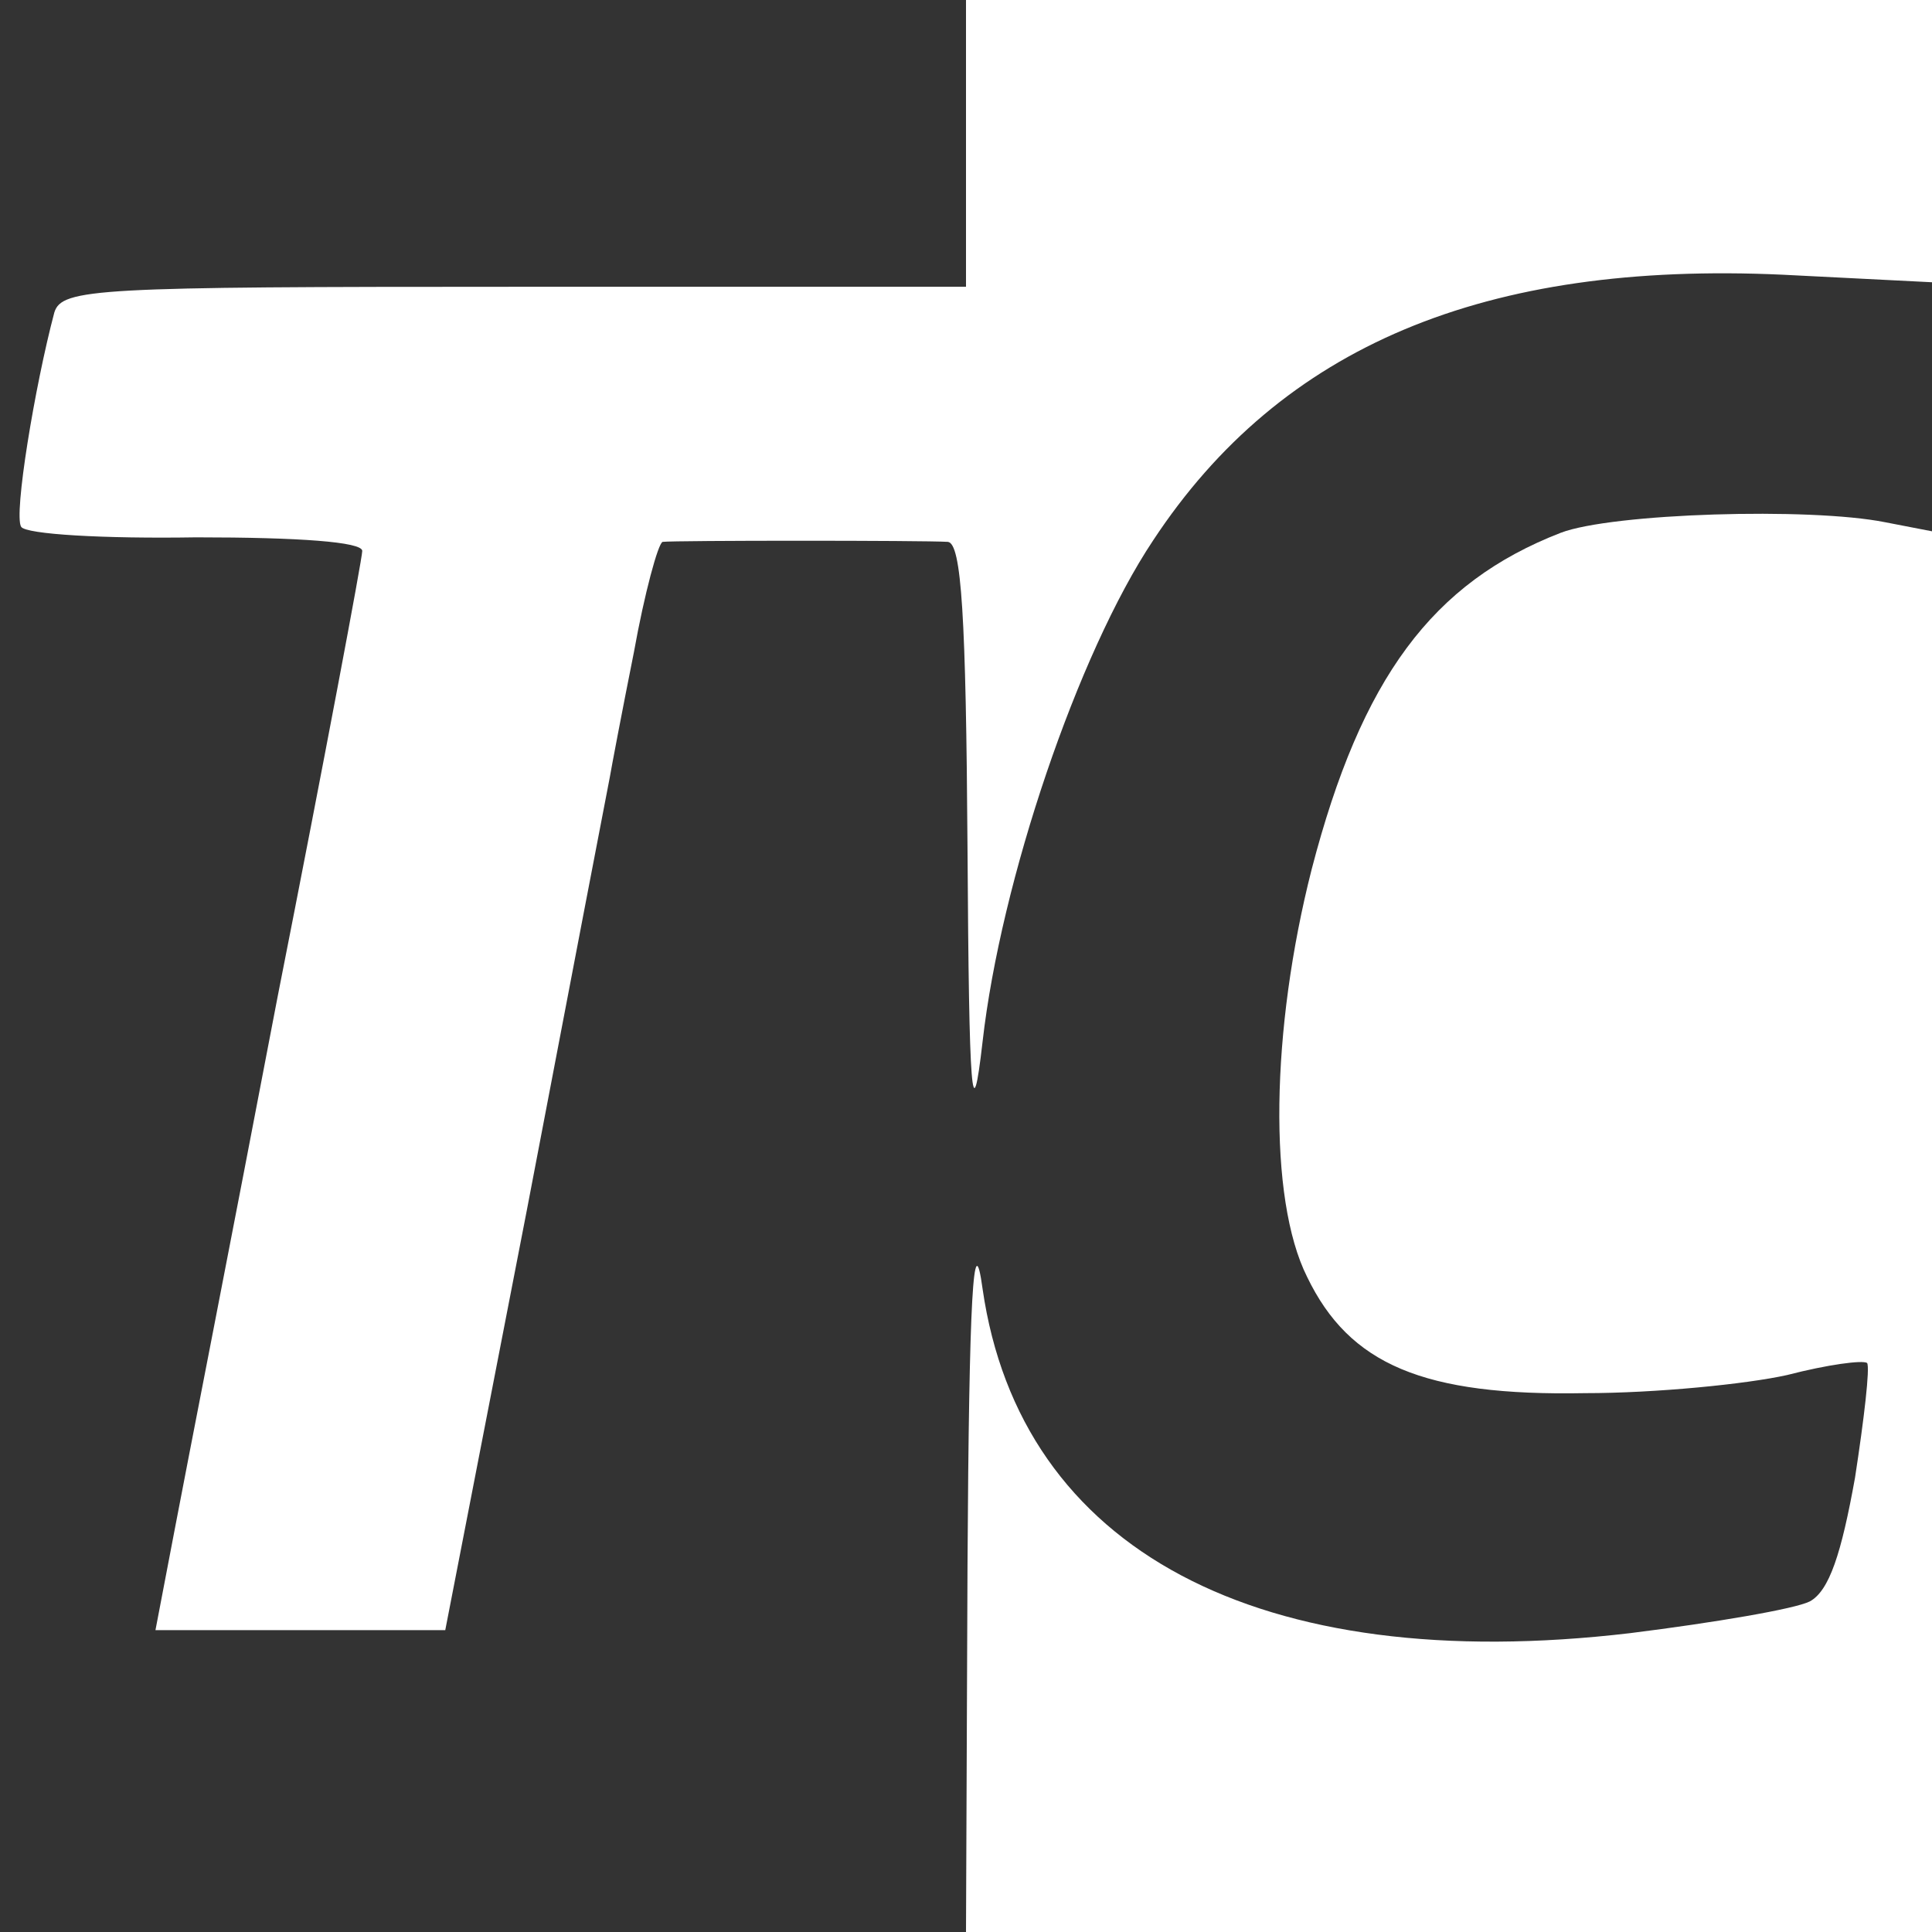<?xml version="1.0" standalone="no"?>
<!DOCTYPE svg PUBLIC "-//W3C//DTD SVG 20010904//EN"
 "http://www.w3.org/TR/2001/REC-SVG-20010904/DTD/svg10.dtd">
<svg version="1.0" xmlns="http://www.w3.org/2000/svg"
 width="128pt" height="128pt" viewBox="0 0 128 128"
 preserveAspectRatio="xMidYMid meet">
<rect x="0" y="0" width="128" height="128" fill="#333333" stroke="none"/>
<g transform="translate(0,128) scale(0.1,-0.1)"
fill="#FFF" stroke="none">
<path d="M640 1185 l0 -95 -299 0 c-277 0 -300 -1 -305 -17 -13 -49 -27 -134
-22 -142 3 -5 55 -8 116 -7 68 0 110 -3 110 -9 0 -5 -25 -138 -56 -295 -30
-157 -61 -315 -68 -352 l-13 -68 96 0 96 0 54 278 c29 152 54 282 55 287 1 6
8 43 16 83 7 39 16 72 19 73 8 1 173 1 189 0 9 -1 12 -49 13 -203 1 -166 3
-189 10 -128 12 106 63 257 113 332 85 129 220 185 417 176 l99 -5 0 94 0 93
-320 0 -320 0 0 -95z"/>
<path d="M1034 927 c-85 -33 -132 -96 -165 -223 -27 -106 -29 -218 -3 -270 28
-58 77 -79 184 -77 47 0 107 6 134 12 27 7 50 10 53 8 2 -3 -2 -37 -8 -76 -9
-50 -17 -75 -30 -82 -10 -5 -63 -14 -119 -21 -246 -29 -404 55 -429 228 -6 44
-9 -4 -10 -183 l-1 -243 320 0 320 0 0 464 0 464 -31 6 c-50 10 -181 6 -215
-7z"/>
</g>
</svg>
